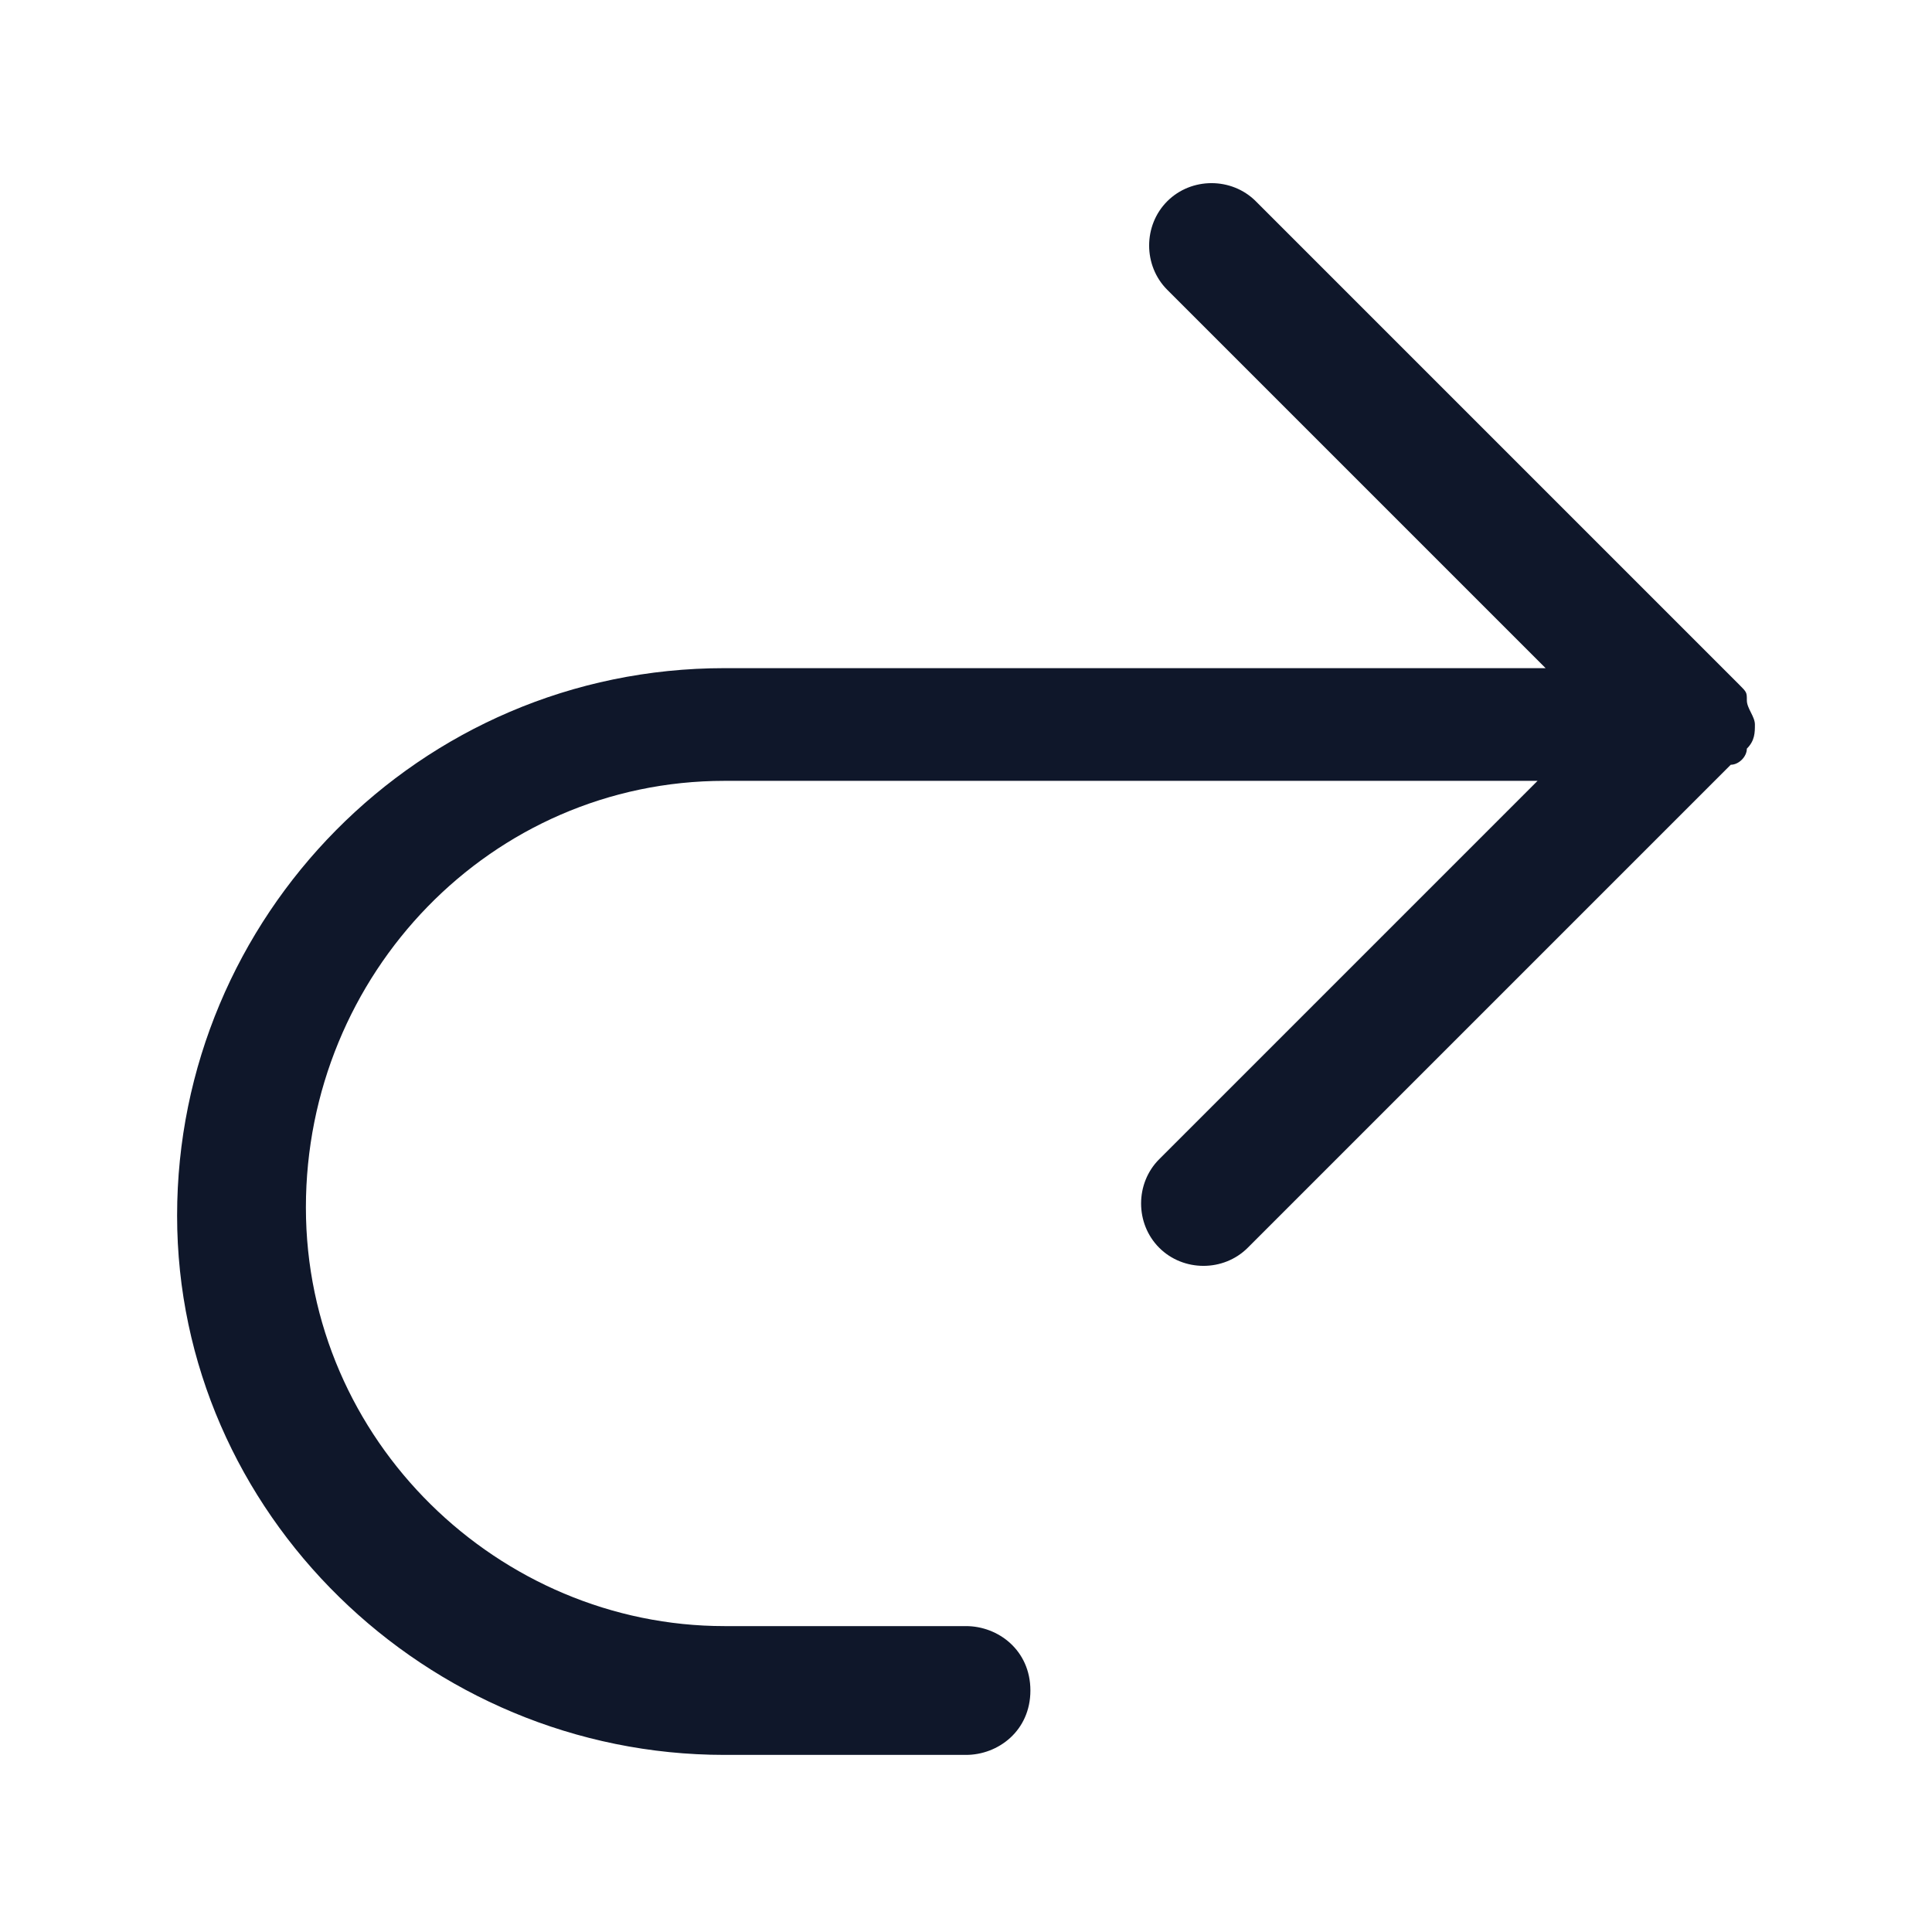 <?xml version="1.0" encoding="utf-8"?>
<!-- Generator: Adobe Illustrator 28.4.1, SVG Export Plug-In . SVG Version: 6.00 Build 0)  -->
<svg version="1.1" id="Layer_1" xmlns="http://www.w3.org/2000/svg" xmlns:xlink="http://www.w3.org/1999/xlink" x="0px" y="0px"
	 viewBox="0 0 24 24" style="enable-background:new 0 0 24 24;" xml:space="preserve">
<style type="text/css">
	.st0{fill:#0F172A;}
</style>
<g>
	<path class="st0" d="M12,21.8H9c-3.7,0-6.8-3-6.8-6.7c0-3.7,3-6.8,6.8-6.8h10.2l-4.7-4.7c-0.3-0.3-0.3-0.8,0-1.1s0.8-0.3,1.1,0l6,6
		c0,0,0,0,0,0l0,0c0,0,0,0,0,0c0,0,0,0,0,0c0,0,0,0,0,0c0,0,0,0,0,0v0c0,0,0,0,0,0c0,0,0,0,0,0l0,0c0,0,0,0,0,0l0,0c0,0,0,0,0,0
		s0,0,0,0l0,0c0.1,0.1,0.1,0.1,0.1,0.2c0,0.1,0.1,0.2,0.1,0.3s0,0.2-0.1,0.3c0,0.1-0.1,0.2-0.2,0.2l0,0v0c0,0,0,0,0,0c0,0,0,0,0,0
		c0,0,0,0,0,0c0,0,0,0,0,0l0,0c0,0,0,0,0,0c0,0,0,0,0,0l0,0c0,0,0,0,0,0l-6,6c-0.3,0.3-0.8,0.3-1.1,0s-0.3-0.8,0-1.1l4.7-4.7H9
		c-2.9,0-5.2,2.4-5.2,5.3c0,2.9,2.4,5.2,5.2,5.2h3c0.4,0,0.8,0.3,0.8,0.8S12.4,21.8,12,21.8z"/>
</g>
</svg>
